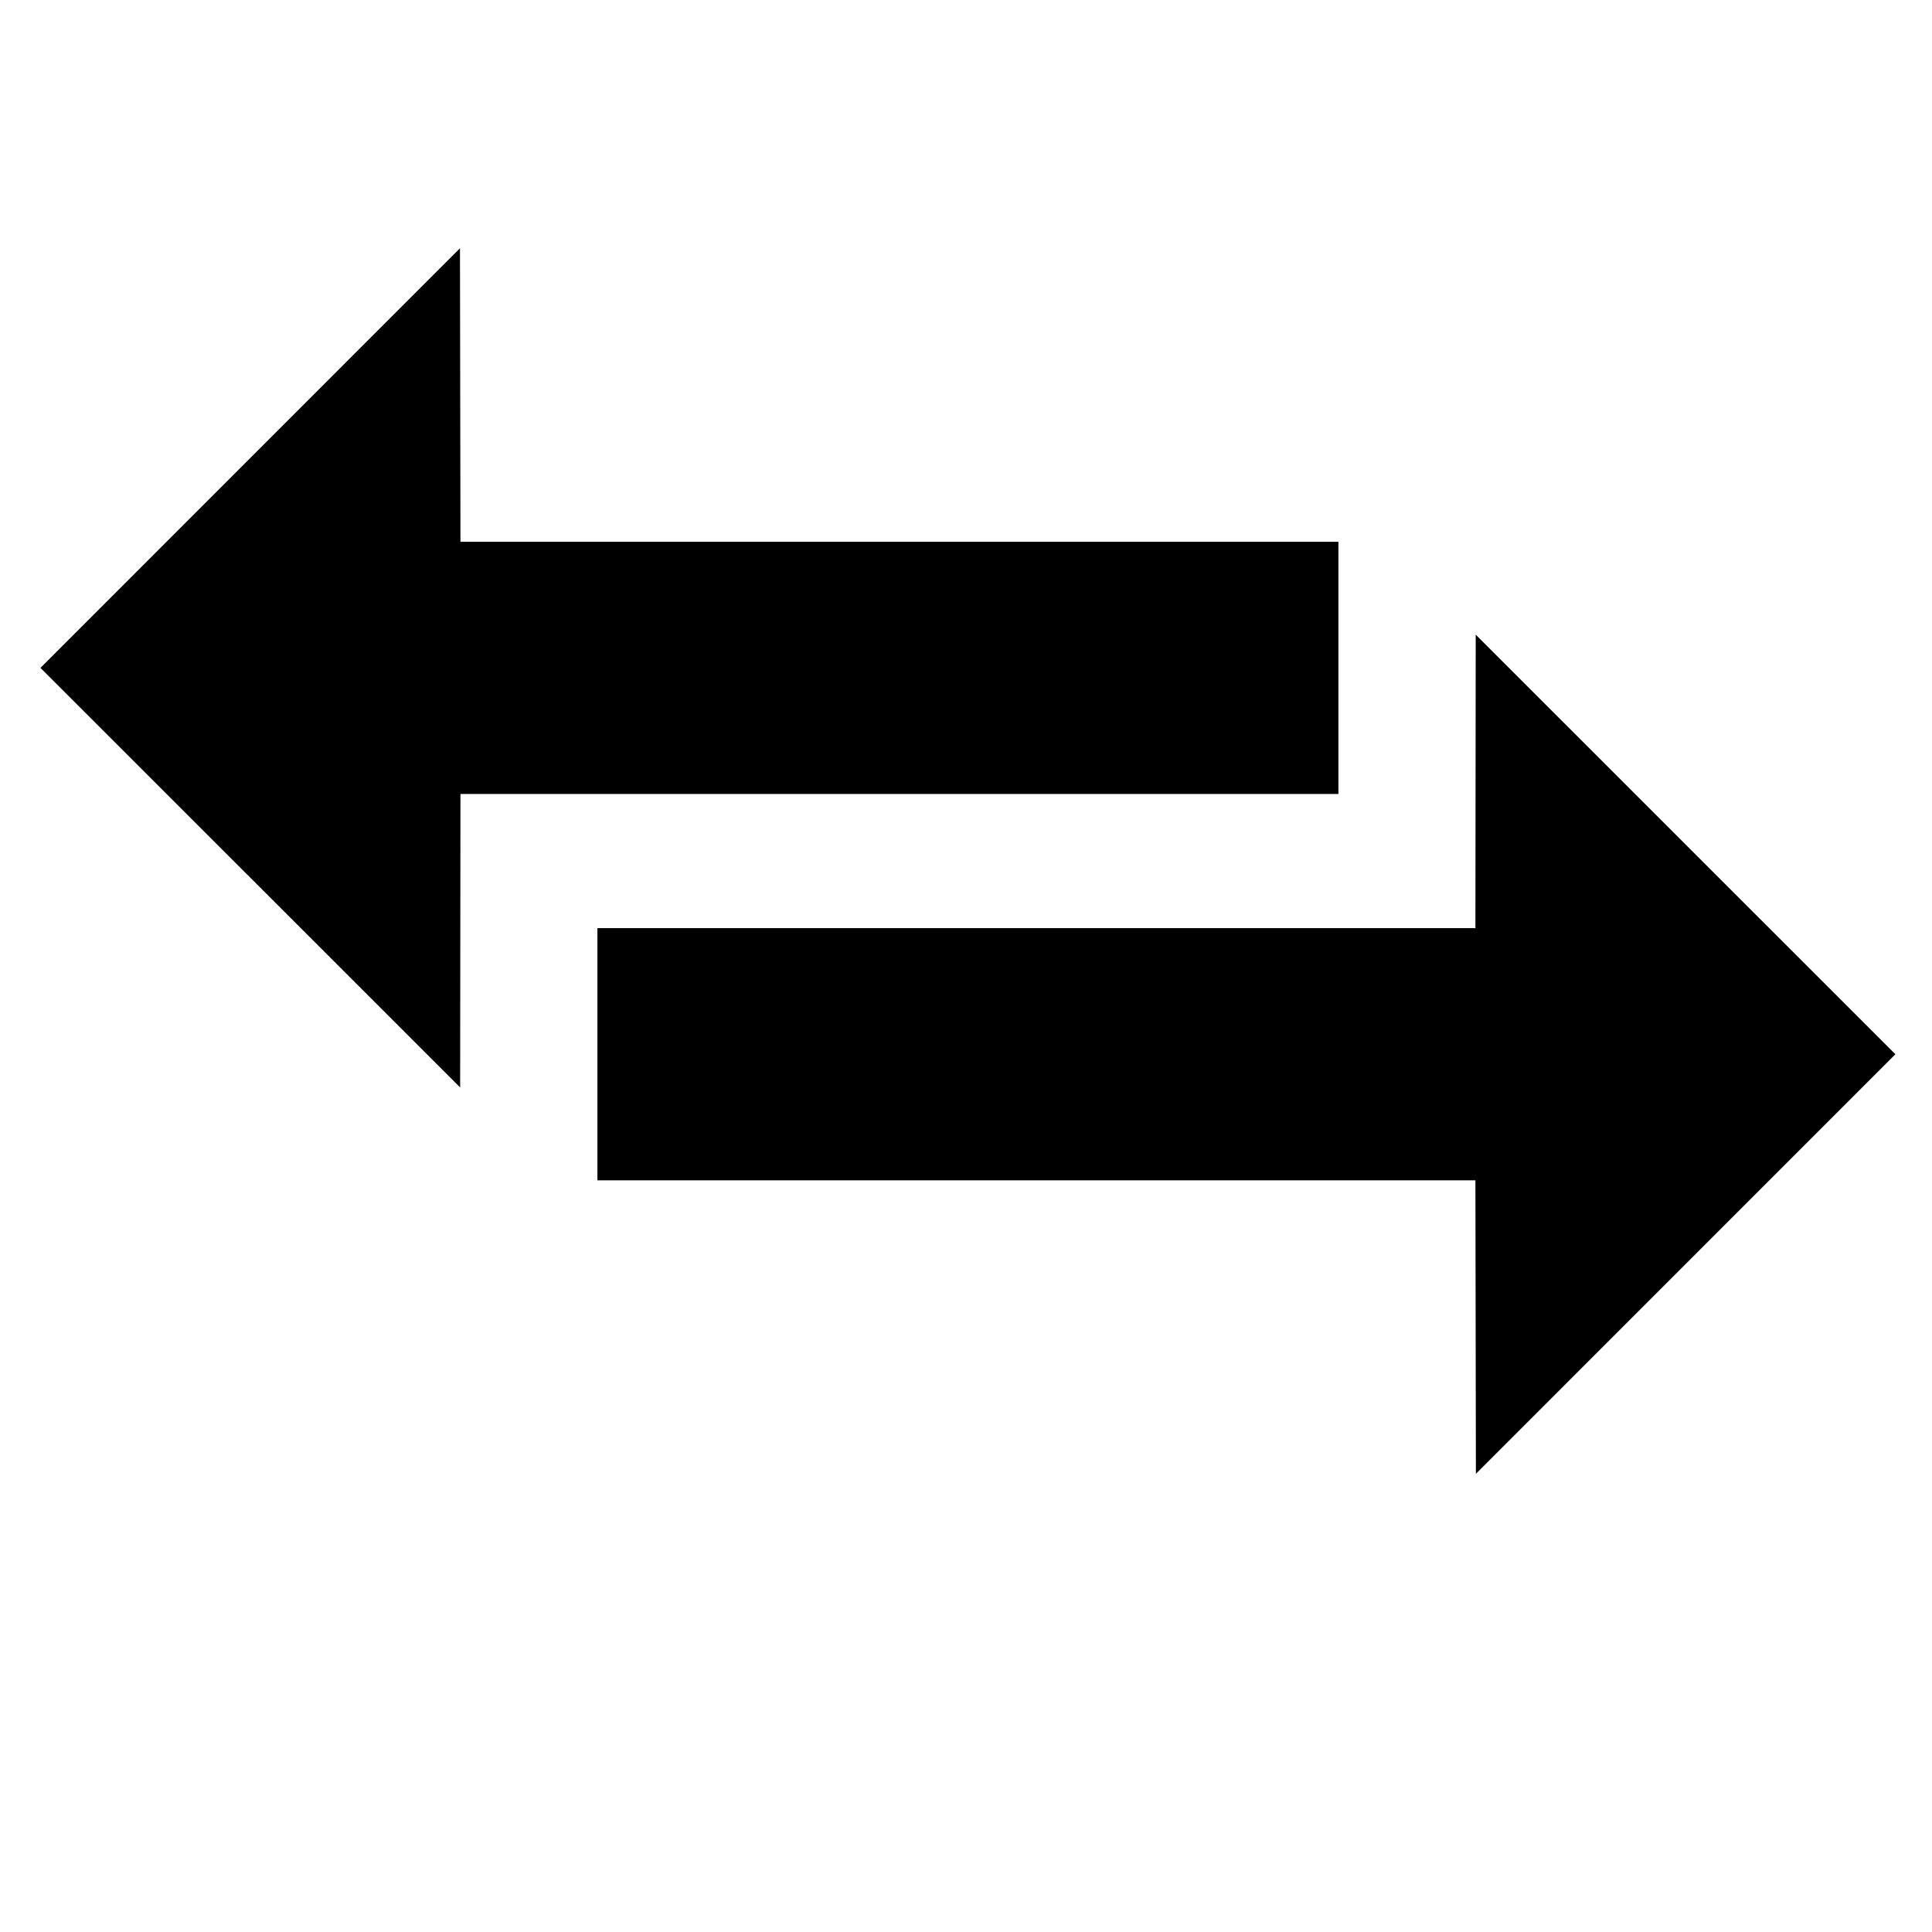 <svg height='300px' width='300px'  fill="#000000" xmlns="http://www.w3.org/2000/svg" xmlns:cc="http://creativecommons.org/ns#" xmlns:dc="http://purl.org/dc/elements/1.1/" xmlns:rdf="http://www.w3.org/1999/02/22-rdf-syntax-ns#" version="1.1" viewBox="0 0 100 100" x="0px" y="0px"><path d="m23.807 12.85-21.713 21.719 21.723 21.717 0.016-15.191h45.443v-13.053h-45.443l-0.025-15.191zm52.576 20-0.016 15.191h-45.445v13.053h45.445l0.025 15.191 21.713-21.717-21.723-21.719z"></path></svg>